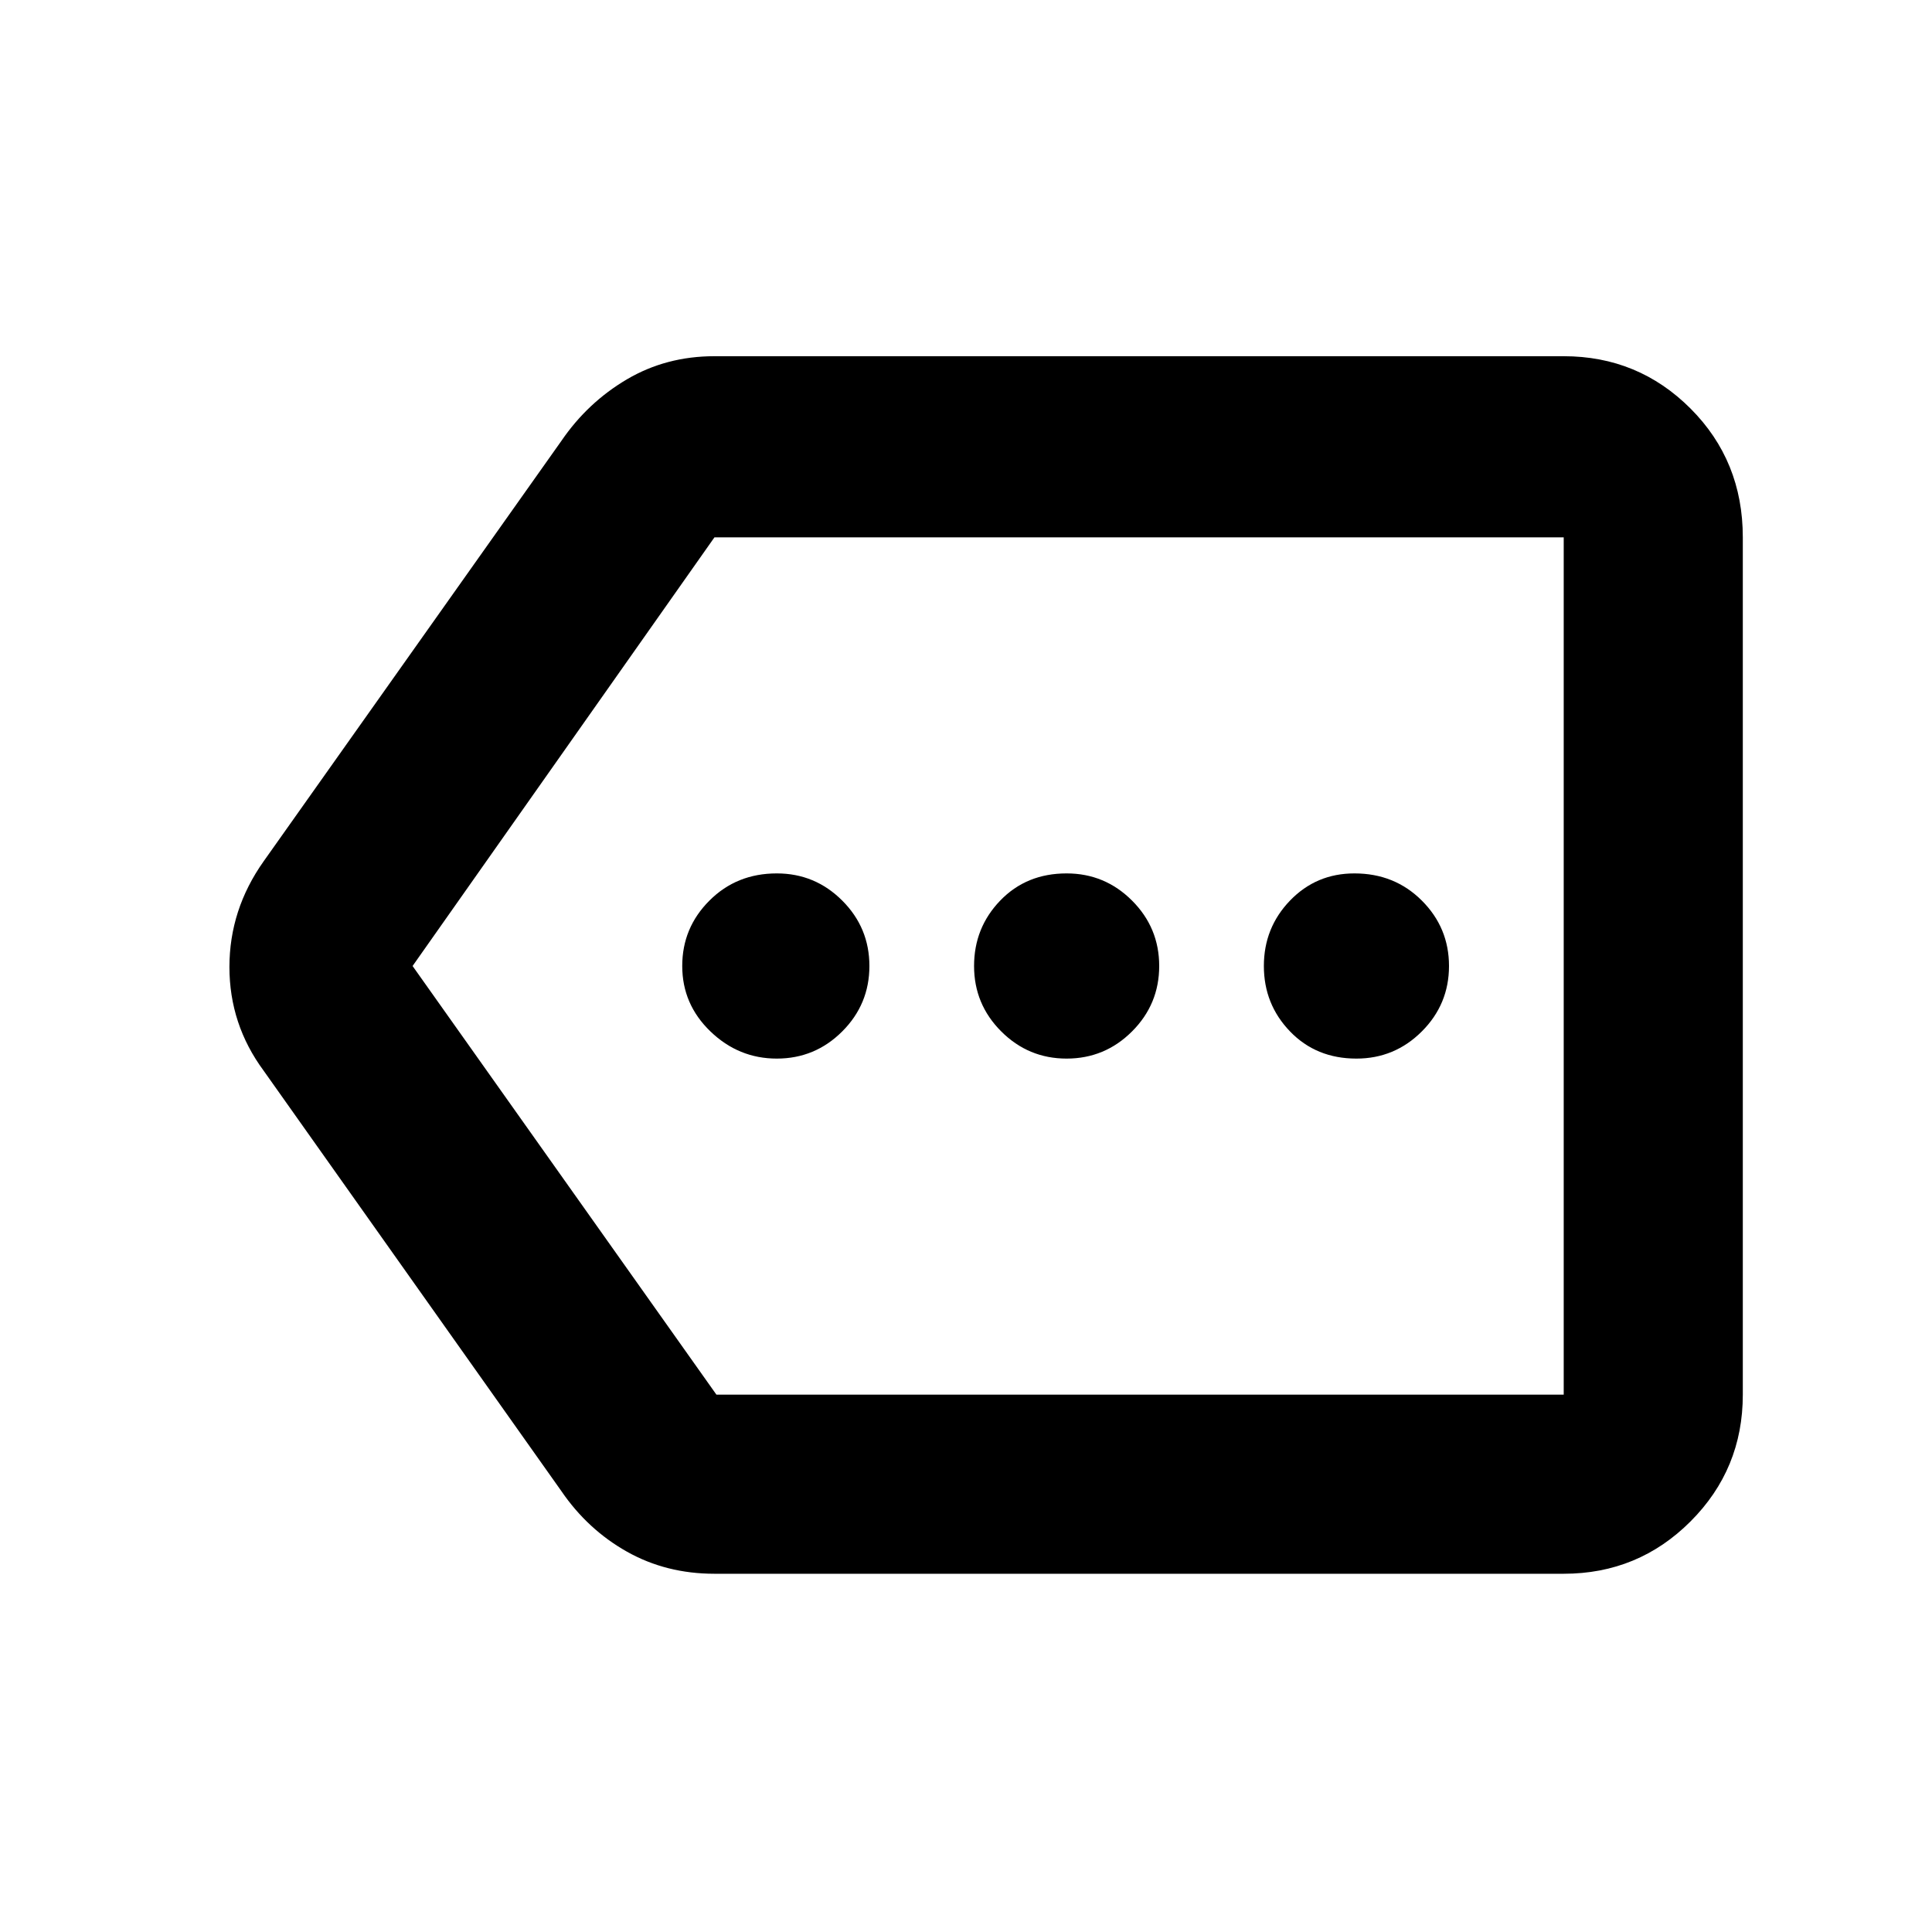 <svg xmlns="http://www.w3.org/2000/svg" height="40" width="40"><path d="M16.083 21.917q.792 0 1.355-.563Q18 20.792 18 20t-.562-1.354q-.563-.563-1.355-.563-.833 0-1.395.563-.563.562-.563 1.354t.583 1.354q.584.563 1.375.563Zm6 0q.792 0 1.355-.563Q24 20.792 24 20t-.562-1.354q-.563-.563-1.355-.563-.833 0-1.375.563-.541.562-.541 1.354t.562 1.354q.563.563 1.354.563Zm6 0q.792 0 1.355-.563Q30 20.792 30 20t-.562-1.354q-.563-.563-1.396-.563-.792 0-1.334.563-.541.562-.541 1.354t.541 1.354q.542.563 1.375.563ZM14.792 32.583q-1 0-1.813-.458-.812-.458-1.354-1.25l-6.167-8.708q-.708-.959-.708-2.146 0-1.188.708-2.188l6.167-8.708q.542-.792 1.354-1.271.813-.479 1.813-.479h17.583q1.542 0 2.625 1.083 1.083 1.084 1.083 2.667v17.75q0 1.542-1.083 2.625t-2.625 1.083ZM8.542 20l6.291 8.875h17.542v-17.75H14.792Zm23.833 0v-8.875 17.75Z"/></svg>